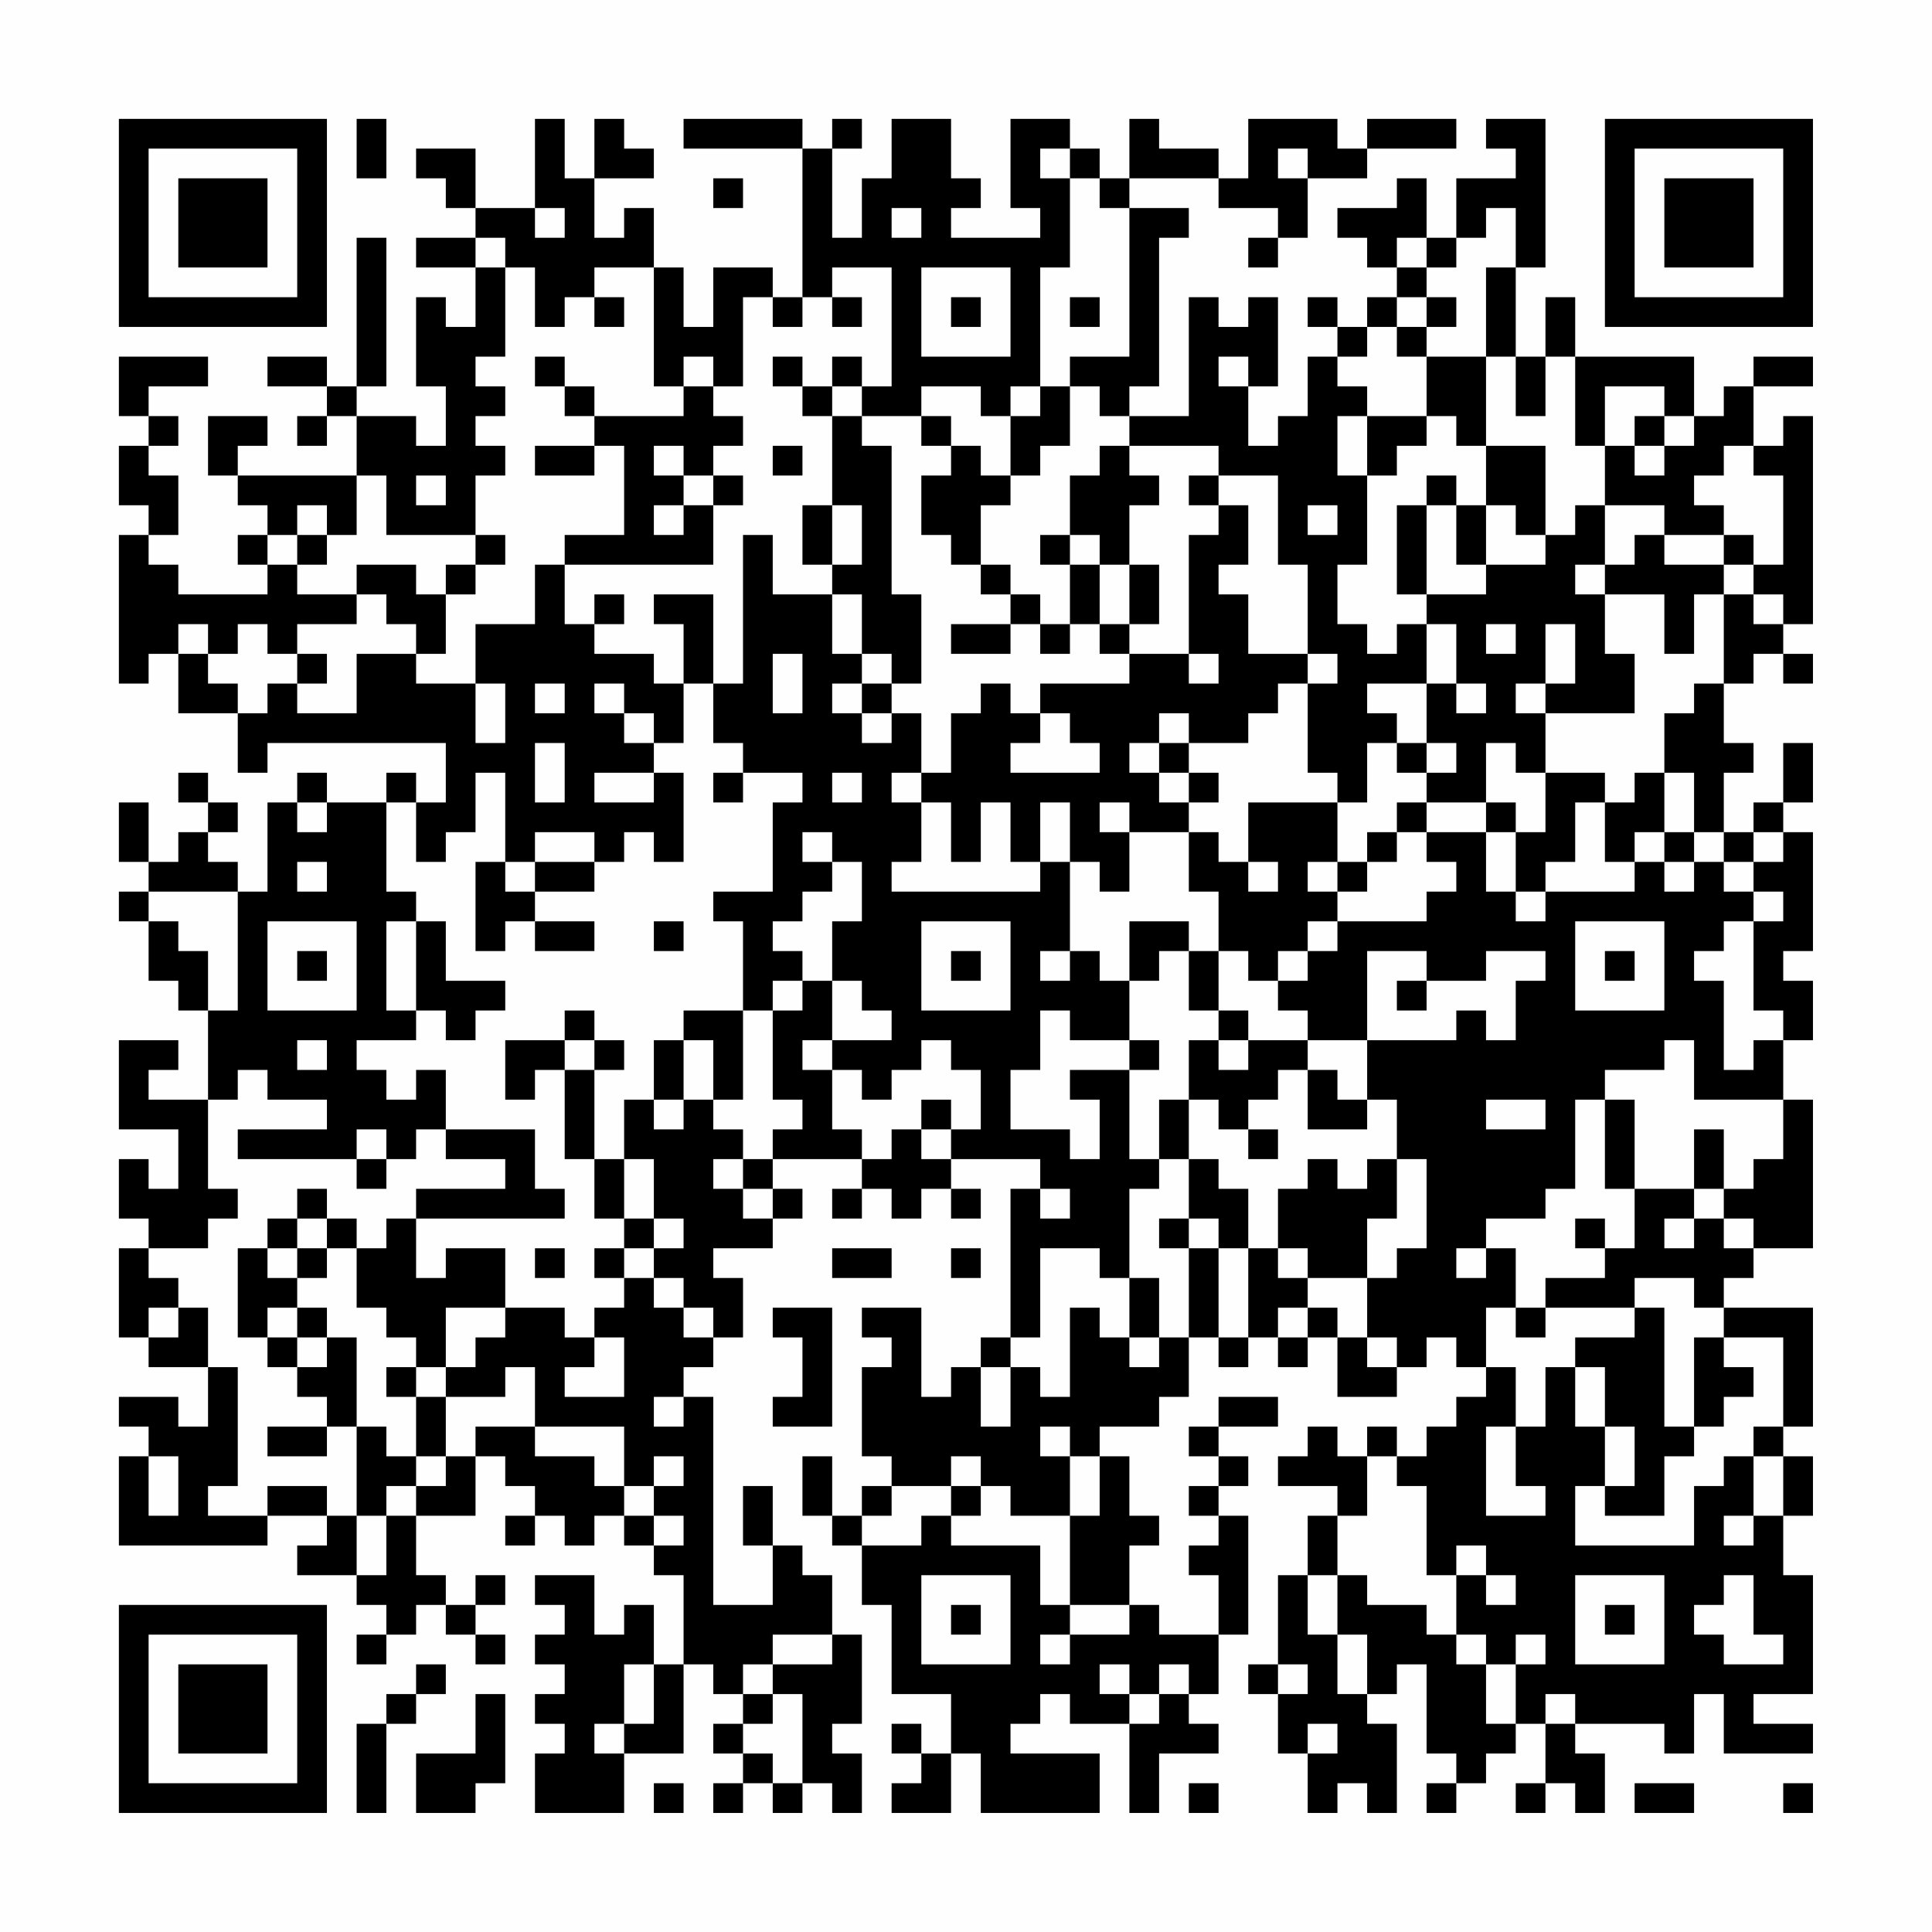 <?xml version="1.0" encoding="UTF-8"?>
<svg xmlns="http://www.w3.org/2000/svg" version="1.1" width="300" height="300" viewBox="0 0 300 300"><rect x="0" y="0" width="300" height="300" fill="#fefefe"/><g transform="scale(4.615)"><g transform="translate(4,4)"><path fill-rule="evenodd" d="M8 0L8 2L9 2L9 0ZM14 0L14 3L12 3L12 1L10 1L10 2L11 2L11 3L12 3L12 4L10 4L10 5L12 5L12 7L11 7L11 6L10 6L10 9L11 9L11 11L10 11L10 10L8 10L8 9L9 9L9 4L8 4L8 9L7 9L7 8L5 8L5 9L7 9L7 10L6 10L6 11L7 11L7 10L8 10L8 12L4 12L4 11L5 11L5 10L3 10L3 12L4 12L4 13L5 13L5 14L4 14L4 15L5 15L5 16L2 16L2 15L1 15L1 14L2 14L2 12L1 12L1 11L2 11L2 10L1 10L1 9L3 9L3 8L0 8L0 10L1 10L1 11L0 11L0 13L1 13L1 14L0 14L0 19L1 19L1 18L2 18L2 20L4 20L4 22L5 22L5 21L11 21L11 23L10 23L10 22L9 22L9 23L7 23L7 22L6 22L6 23L5 23L5 26L4 26L4 25L3 25L3 24L4 24L4 23L3 23L3 22L2 22L2 23L3 23L3 24L2 24L2 25L1 25L1 23L0 23L0 25L1 25L1 26L0 26L0 27L1 27L1 29L2 29L2 30L3 30L3 33L1 33L1 32L2 32L2 31L0 31L0 34L2 34L2 36L1 36L1 35L0 35L0 37L1 37L1 38L0 38L0 41L1 41L1 42L3 42L3 44L2 44L2 43L0 43L0 44L1 44L1 45L0 45L0 48L5 48L5 47L7 47L7 48L6 48L6 49L8 49L8 50L9 50L9 51L8 51L8 52L9 52L9 51L10 51L10 50L11 50L11 51L12 51L12 52L13 52L13 51L12 51L12 50L13 50L13 49L12 49L12 50L11 50L11 49L10 49L10 47L12 47L12 45L13 45L13 46L14 46L14 47L13 47L13 48L14 48L14 47L15 47L15 48L16 48L16 47L17 47L17 48L18 48L18 49L19 49L19 52L18 52L18 50L17 50L17 51L16 51L16 49L14 49L14 50L15 50L15 51L14 51L14 52L15 52L15 53L14 53L14 54L15 54L15 55L14 55L14 57L17 57L17 55L19 55L19 52L20 52L20 53L21 53L21 54L20 54L20 55L21 55L21 56L20 56L20 57L21 57L21 56L22 56L22 57L23 57L23 56L24 56L24 57L25 57L25 55L24 55L24 54L25 54L25 51L24 51L24 49L23 49L23 48L22 48L22 46L21 46L21 48L22 48L22 50L20 50L20 43L19 43L19 42L20 42L20 41L21 41L21 39L20 39L20 38L22 38L22 37L23 37L23 36L22 36L22 35L25 35L25 36L24 36L24 37L25 37L25 36L26 36L26 37L27 37L27 36L28 36L28 37L29 37L29 36L28 36L28 35L31 35L31 36L30 36L30 41L29 41L29 42L28 42L28 43L27 43L27 40L25 40L25 41L26 41L26 42L25 42L25 45L26 45L26 46L25 46L25 47L24 47L24 45L23 45L23 47L24 47L24 48L25 48L25 50L26 50L26 53L28 53L28 55L27 55L27 54L26 54L26 55L27 55L27 56L26 56L26 57L28 57L28 55L29 55L29 57L33 57L33 55L30 55L30 54L31 54L31 53L32 53L32 54L34 54L34 57L35 57L35 55L37 55L37 54L36 54L36 53L37 53L37 51L38 51L38 47L37 47L37 46L38 46L38 45L37 45L37 44L39 44L39 43L37 43L37 44L36 44L36 45L37 45L37 46L36 46L36 47L37 47L37 48L36 48L36 49L37 49L37 51L35 51L35 50L34 50L34 48L35 48L35 47L34 47L34 45L33 45L33 44L35 44L35 43L36 43L36 41L37 41L37 42L38 42L38 41L39 41L39 42L40 42L40 41L41 41L41 43L43 43L43 42L44 42L44 41L45 41L45 42L46 42L46 43L45 43L45 44L44 44L44 45L43 45L43 44L42 44L42 45L41 45L41 44L40 44L40 45L39 45L39 46L41 46L41 47L40 47L40 49L39 49L39 52L38 52L38 53L39 53L39 55L40 55L40 57L41 57L41 56L42 56L42 57L43 57L43 54L42 54L42 53L43 53L43 52L44 52L44 55L45 55L45 56L44 56L44 57L45 57L45 56L46 56L46 55L47 55L47 54L48 54L48 56L47 56L47 57L48 57L48 56L49 56L49 57L50 57L50 55L49 55L49 54L52 54L52 55L53 55L53 53L54 53L54 55L57 55L57 54L55 54L55 53L57 53L57 49L56 49L56 47L57 47L57 45L56 45L56 44L57 44L57 40L54 40L54 39L55 39L55 38L57 38L57 33L56 33L56 31L57 31L57 29L56 29L56 28L57 28L57 24L56 24L56 23L57 23L57 21L56 21L56 23L55 23L55 24L54 24L54 22L55 22L55 21L54 21L54 19L55 19L55 18L56 18L56 19L57 19L57 18L56 18L56 17L57 17L57 10L56 10L56 11L55 11L55 9L57 9L57 8L55 8L55 9L54 9L54 10L53 10L53 8L49 8L49 6L48 6L48 8L47 8L47 5L48 5L48 0L46 0L46 1L47 1L47 2L45 2L45 4L44 4L44 2L43 2L43 3L41 3L41 4L42 4L42 5L43 5L43 6L42 6L42 7L41 7L41 6L40 6L40 7L41 7L41 8L40 8L40 10L39 10L39 11L38 11L38 9L39 9L39 6L38 6L38 7L37 7L37 6L36 6L36 10L34 10L34 9L35 9L35 4L36 4L36 3L34 3L34 2L37 2L37 3L39 3L39 4L38 4L38 5L39 5L39 4L40 4L40 2L42 2L42 1L45 1L45 0L42 0L42 1L41 1L41 0L38 0L38 2L37 2L37 1L35 1L35 0L34 0L34 2L33 2L33 1L32 1L32 0L30 0L30 3L31 3L31 4L28 4L28 3L29 3L29 2L28 2L28 0L26 0L26 2L25 2L25 4L24 4L24 1L25 1L25 0L24 0L24 1L23 1L23 0L19 0L19 1L23 1L23 6L22 6L22 5L20 5L20 7L19 7L19 5L18 5L18 3L17 3L17 4L16 4L16 2L18 2L18 1L17 1L17 0L16 0L16 2L15 2L15 0ZM31 1L31 2L32 2L32 5L31 5L31 9L30 9L30 10L29 10L29 9L27 9L27 10L25 10L25 9L26 9L26 5L24 5L24 6L23 6L23 7L22 7L22 6L21 6L21 9L20 9L20 8L19 8L19 9L18 9L18 5L16 5L16 6L15 6L15 7L14 7L14 5L13 5L13 4L12 4L12 5L13 5L13 8L12 8L12 9L13 9L13 10L12 10L12 11L13 11L13 12L12 12L12 14L9 14L9 12L8 12L8 14L7 14L7 13L6 13L6 14L5 14L5 15L6 15L6 16L8 16L8 17L6 17L6 18L5 18L5 17L4 17L4 18L3 18L3 17L2 17L2 18L3 18L3 19L4 19L4 20L5 20L5 19L6 19L6 20L8 20L8 18L10 18L10 19L12 19L12 21L13 21L13 19L12 19L12 17L14 17L14 15L15 15L15 17L16 17L16 18L18 18L18 19L19 19L19 21L18 21L18 20L17 20L17 19L16 19L16 20L17 20L17 21L18 21L18 22L16 22L16 23L18 23L18 22L19 22L19 25L18 25L18 24L17 24L17 25L16 25L16 24L14 24L14 25L13 25L13 22L12 22L12 24L11 24L11 25L10 25L10 23L9 23L9 26L10 26L10 27L9 27L9 30L10 30L10 31L8 31L8 32L9 32L9 33L10 33L10 32L11 32L11 34L10 34L10 35L9 35L9 34L8 34L8 35L4 35L4 34L7 34L7 33L5 33L5 32L4 32L4 33L3 33L3 36L4 36L4 37L3 37L3 38L1 38L1 39L2 39L2 40L1 40L1 41L2 41L2 40L3 40L3 42L4 42L4 46L3 46L3 47L5 47L5 46L7 46L7 47L8 47L8 49L9 49L9 47L10 47L10 46L11 46L11 45L12 45L12 44L14 44L14 45L16 45L16 46L17 46L17 47L18 47L18 48L19 48L19 47L18 47L18 46L19 46L19 45L18 45L18 46L17 46L17 44L14 44L14 42L13 42L13 43L11 43L11 42L12 42L12 41L13 41L13 40L15 40L15 41L16 41L16 42L15 42L15 43L17 43L17 41L16 41L16 40L17 40L17 39L18 39L18 40L19 40L19 41L20 41L20 40L19 40L19 39L18 39L18 38L19 38L19 37L18 37L18 35L17 35L17 33L18 33L18 34L19 34L19 33L20 33L20 34L21 34L21 35L20 35L20 36L21 36L21 37L22 37L22 36L21 36L21 35L22 35L22 34L23 34L23 33L22 33L22 30L23 30L23 29L24 29L24 31L23 31L23 32L24 32L24 34L25 34L25 35L26 35L26 34L27 34L27 35L28 35L28 34L29 34L29 32L28 32L28 31L27 31L27 32L26 32L26 33L25 33L25 32L24 32L24 31L26 31L26 30L25 30L25 29L24 29L24 27L25 27L25 25L24 25L24 24L23 24L23 25L24 25L24 26L23 26L23 27L22 27L22 28L23 28L23 29L22 29L22 30L21 30L21 27L20 27L20 26L22 26L22 23L23 23L23 22L21 22L21 21L20 21L20 19L21 19L21 14L22 14L22 16L24 16L24 18L25 18L25 19L24 19L24 20L25 20L25 21L26 21L26 20L27 20L27 22L26 22L26 23L27 23L27 25L26 25L26 26L31 26L31 25L32 25L32 28L31 28L31 29L32 29L32 28L33 28L33 29L34 29L34 31L32 31L32 30L31 30L31 32L30 32L30 34L32 34L32 35L33 35L33 33L32 33L32 32L34 32L34 35L35 35L35 36L34 36L34 39L33 39L33 38L31 38L31 41L30 41L30 42L29 42L29 44L30 44L30 42L31 42L31 43L32 43L32 40L33 40L33 41L34 41L34 42L35 42L35 41L36 41L36 38L37 38L37 41L38 41L38 38L39 38L39 39L40 39L40 40L39 40L39 41L40 41L40 40L41 40L41 41L42 41L42 42L43 42L43 41L42 41L42 39L43 39L43 38L44 38L44 35L43 35L43 33L42 33L42 31L45 31L45 30L46 30L46 31L47 31L47 29L48 29L48 28L46 28L46 29L44 29L44 28L42 28L42 31L40 31L40 30L39 30L39 29L40 29L40 28L41 28L41 27L44 27L44 26L45 26L45 25L44 25L44 24L46 24L46 26L47 26L47 27L48 27L48 26L51 26L51 25L52 25L52 26L53 26L53 25L54 25L54 26L55 26L55 27L54 27L54 28L53 28L53 29L54 29L54 32L55 32L55 31L56 31L56 30L55 30L55 27L56 27L56 26L55 26L55 25L56 25L56 24L55 24L55 25L54 25L54 24L53 24L53 22L52 22L52 20L53 20L53 19L54 19L54 16L55 16L55 17L56 17L56 16L55 16L55 15L56 15L56 12L55 12L55 11L54 11L54 12L53 12L53 13L54 13L54 14L52 14L52 13L50 13L50 11L51 11L51 12L52 12L52 11L53 11L53 10L52 10L52 9L50 9L50 11L49 11L49 8L48 8L48 10L47 10L47 8L46 8L46 5L47 5L47 3L46 3L46 4L45 4L45 5L44 5L44 4L43 4L43 5L44 5L44 6L43 6L43 7L42 7L42 8L41 8L41 9L42 9L42 10L41 10L41 12L42 12L42 15L41 15L41 17L42 17L42 18L43 18L43 17L44 17L44 19L42 19L42 20L43 20L43 21L42 21L42 23L41 23L41 22L40 22L40 19L41 19L41 18L40 18L40 15L39 15L39 12L37 12L37 11L34 11L34 10L33 10L33 9L32 9L32 8L34 8L34 3L33 3L33 2L32 2L32 1ZM39 1L39 2L40 2L40 1ZM20 2L20 3L21 3L21 2ZM14 3L14 4L15 4L15 3ZM26 3L26 4L27 4L27 3ZM27 5L27 8L30 8L30 5ZM16 6L16 7L17 7L17 6ZM24 6L24 7L25 7L25 6ZM28 6L28 7L29 7L29 6ZM32 6L32 7L33 7L33 6ZM44 6L44 7L43 7L43 8L44 8L44 10L42 10L42 12L43 12L43 11L44 11L44 10L45 10L45 11L46 11L46 13L45 13L45 12L44 12L44 13L43 13L43 16L44 16L44 17L45 17L45 19L44 19L44 21L43 21L43 22L44 22L44 23L43 23L43 24L42 24L42 25L41 25L41 23L38 23L38 25L37 25L37 24L36 24L36 23L37 23L37 22L36 22L36 21L38 21L38 20L39 20L39 19L40 19L40 18L38 18L38 16L37 16L37 15L38 15L38 13L37 13L37 12L36 12L36 13L37 13L37 14L36 14L36 18L34 18L34 17L35 17L35 15L34 15L34 13L35 13L35 12L34 12L34 11L33 11L33 12L32 12L32 14L31 14L31 15L32 15L32 17L31 17L31 16L30 16L30 15L29 15L29 13L30 13L30 12L31 12L31 11L32 11L32 9L31 9L31 10L30 10L30 12L29 12L29 11L28 11L28 10L27 10L27 11L28 11L28 12L27 12L27 14L28 14L28 15L29 15L29 16L30 16L30 17L28 17L28 18L30 18L30 17L31 17L31 18L32 18L32 17L33 17L33 18L34 18L34 19L31 19L31 20L30 20L30 19L29 19L29 20L28 20L28 22L27 22L27 23L28 23L28 25L29 25L29 23L30 23L30 25L31 25L31 23L32 23L32 25L33 25L33 26L34 26L34 24L36 24L36 26L37 26L37 28L36 28L36 27L34 27L34 29L35 29L35 28L36 28L36 30L37 30L37 31L36 31L36 33L35 33L35 35L36 35L36 37L35 37L35 38L36 38L36 37L37 37L37 38L38 38L38 36L37 36L37 35L36 35L36 33L37 33L37 34L38 34L38 35L39 35L39 34L38 34L38 33L39 33L39 32L40 32L40 34L42 34L42 33L41 33L41 32L40 32L40 31L38 31L38 30L37 30L37 28L38 28L38 29L39 29L39 28L40 28L40 27L41 27L41 26L42 26L42 25L43 25L43 24L44 24L44 23L46 23L46 24L47 24L47 26L48 26L48 25L49 25L49 23L50 23L50 25L51 25L51 24L52 24L52 25L53 25L53 24L52 24L52 22L51 22L51 23L50 23L50 22L48 22L48 20L51 20L51 18L50 18L50 16L52 16L52 18L53 18L53 16L54 16L54 15L55 15L55 14L54 14L54 15L52 15L52 14L51 14L51 15L50 15L50 13L49 13L49 14L48 14L48 11L46 11L46 8L44 8L44 7L45 7L45 6ZM14 8L14 9L15 9L15 10L16 10L16 11L14 11L14 12L16 12L16 11L17 11L17 14L15 14L15 15L20 15L20 13L21 13L21 12L20 12L20 11L21 11L21 10L20 10L20 9L19 9L19 10L16 10L16 9L15 9L15 8ZM22 8L22 9L23 9L23 10L24 10L24 13L23 13L23 15L24 15L24 16L25 16L25 18L26 18L26 19L25 19L25 20L26 20L26 19L27 19L27 16L26 16L26 11L25 11L25 10L24 10L24 9L25 9L25 8L24 8L24 9L23 9L23 8ZM37 8L37 9L38 9L38 8ZM51 10L51 11L52 11L52 10ZM18 11L18 12L19 12L19 13L18 13L18 14L19 14L19 13L20 13L20 12L19 12L19 11ZM22 11L22 12L23 12L23 11ZM10 12L10 13L11 13L11 12ZM24 13L24 15L25 15L25 13ZM40 13L40 14L41 14L41 13ZM44 13L44 16L46 16L46 15L48 15L48 14L47 14L47 13L46 13L46 15L45 15L45 13ZM6 14L6 15L7 15L7 14ZM12 14L12 15L11 15L11 16L10 16L10 15L8 15L8 16L9 16L9 17L10 17L10 18L11 18L11 16L12 16L12 15L13 15L13 14ZM32 14L32 15L33 15L33 17L34 17L34 15L33 15L33 14ZM49 15L49 16L50 16L50 15ZM16 16L16 17L17 17L17 16ZM18 16L18 17L19 17L19 19L20 19L20 16ZM46 17L46 18L47 18L47 17ZM48 17L48 19L47 19L47 20L48 20L48 19L49 19L49 17ZM6 18L6 19L7 19L7 18ZM22 18L22 20L23 20L23 18ZM36 18L36 19L37 19L37 18ZM14 19L14 20L15 20L15 19ZM45 19L45 20L46 20L46 19ZM31 20L31 21L30 21L30 22L33 22L33 21L32 21L32 20ZM35 20L35 21L34 21L34 22L35 22L35 23L36 23L36 22L35 22L35 21L36 21L36 20ZM14 21L14 23L15 23L15 21ZM44 21L44 22L45 22L45 21ZM46 21L46 23L47 23L47 24L48 24L48 22L47 22L47 21ZM20 22L20 23L21 23L21 22ZM24 22L24 23L25 23L25 22ZM6 23L6 24L7 24L7 23ZM33 23L33 24L34 24L34 23ZM6 25L6 26L7 26L7 25ZM12 25L12 28L13 28L13 27L14 27L14 28L16 28L16 27L14 27L14 26L16 26L16 25L14 25L14 26L13 26L13 25ZM38 25L38 26L39 26L39 25ZM40 25L40 26L41 26L41 25ZM1 26L1 27L2 27L2 28L3 28L3 30L4 30L4 26ZM5 27L5 30L8 30L8 27ZM10 27L10 30L11 30L11 31L12 31L12 30L13 30L13 29L11 29L11 27ZM18 27L18 28L19 28L19 27ZM27 27L27 30L30 30L30 27ZM49 27L49 30L52 30L52 27ZM6 28L6 29L7 29L7 28ZM28 28L28 29L29 29L29 28ZM50 28L50 29L51 29L51 28ZM43 29L43 30L44 30L44 29ZM15 30L15 31L13 31L13 33L14 33L14 32L15 32L15 35L16 35L16 37L17 37L17 38L16 38L16 39L17 39L17 38L18 38L18 37L17 37L17 35L16 35L16 32L17 32L17 31L16 31L16 30ZM19 30L19 31L18 31L18 33L19 33L19 31L20 31L20 33L21 33L21 30ZM6 31L6 32L7 32L7 31ZM15 31L15 32L16 32L16 31ZM34 31L34 32L35 32L35 31ZM37 31L37 32L38 32L38 31ZM52 31L52 32L50 32L50 33L49 33L49 36L48 36L48 37L46 37L46 38L45 38L45 39L46 39L46 38L47 38L47 40L46 40L46 42L47 42L47 44L46 44L46 47L48 47L48 46L47 46L47 44L48 44L48 42L49 42L49 44L50 44L50 46L49 46L49 48L53 48L53 46L54 46L54 45L55 45L55 47L54 47L54 48L55 48L55 47L56 47L56 45L55 45L55 44L56 44L56 41L54 41L54 40L53 40L53 39L51 39L51 40L48 40L48 39L50 39L50 38L51 38L51 36L53 36L53 37L52 37L52 38L53 38L53 37L54 37L54 38L55 38L55 37L54 37L54 36L55 36L55 35L56 35L56 33L53 33L53 31ZM27 33L27 34L28 34L28 33ZM46 33L46 34L48 34L48 33ZM50 33L50 36L51 36L51 33ZM11 34L11 35L13 35L13 36L10 36L10 37L9 37L9 38L8 38L8 37L7 37L7 36L6 36L6 37L5 37L5 38L4 38L4 41L5 41L5 42L6 42L6 43L7 43L7 44L5 44L5 45L7 45L7 44L8 44L8 47L9 47L9 46L10 46L10 45L11 45L11 43L10 43L10 42L11 42L11 40L13 40L13 38L11 38L11 39L10 39L10 37L15 37L15 36L14 36L14 34ZM53 34L53 36L54 36L54 34ZM8 35L8 36L9 36L9 35ZM40 35L40 36L39 36L39 38L40 38L40 39L42 39L42 37L43 37L43 35L42 35L42 36L41 36L41 35ZM31 36L31 37L32 37L32 36ZM6 37L6 38L5 38L5 39L6 39L6 40L5 40L5 41L6 41L6 42L7 42L7 41L8 41L8 44L9 44L9 45L10 45L10 43L9 43L9 42L10 42L10 41L9 41L9 40L8 40L8 38L7 38L7 37ZM49 37L49 38L50 38L50 37ZM6 38L6 39L7 39L7 38ZM14 38L14 39L15 39L15 38ZM24 38L24 39L26 39L26 38ZM28 38L28 39L29 39L29 38ZM34 39L34 41L35 41L35 39ZM6 40L6 41L7 41L7 40ZM22 40L22 41L23 41L23 43L22 43L22 44L24 44L24 40ZM47 40L47 41L48 41L48 40ZM51 40L51 41L49 41L49 42L50 42L50 44L51 44L51 46L50 46L50 47L52 47L52 45L53 45L53 44L54 44L54 43L55 43L55 42L54 42L54 41L53 41L53 44L52 44L52 40ZM18 43L18 44L19 44L19 43ZM31 44L31 45L32 45L32 47L30 47L30 46L29 46L29 45L28 45L28 46L26 46L26 47L25 47L25 48L27 48L27 47L28 47L28 48L31 48L31 50L32 50L32 51L31 51L31 52L32 52L32 51L34 51L34 50L32 50L32 47L33 47L33 45L32 45L32 44ZM1 45L1 47L2 47L2 45ZM42 45L42 47L41 47L41 49L40 49L40 51L41 51L41 53L42 53L42 51L41 51L41 49L42 49L42 50L44 50L44 51L45 51L45 52L46 52L46 54L47 54L47 52L48 52L48 51L47 51L47 52L46 52L46 51L45 51L45 49L46 49L46 50L47 50L47 49L46 49L46 48L45 48L45 49L44 49L44 46L43 46L43 45ZM28 46L28 47L29 47L29 46ZM27 49L27 52L30 52L30 49ZM49 49L49 52L52 52L52 49ZM54 49L54 50L53 50L53 51L54 51L54 52L56 52L56 51L55 51L55 49ZM28 50L28 51L29 51L29 50ZM50 50L50 51L51 51L51 50ZM22 51L22 52L21 52L21 53L22 53L22 54L21 54L21 55L22 55L22 56L23 56L23 53L22 53L22 52L24 52L24 51ZM10 52L10 53L9 53L9 54L8 54L8 57L9 57L9 54L10 54L10 53L11 53L11 52ZM17 52L17 54L16 54L16 55L17 55L17 54L18 54L18 52ZM33 52L33 53L34 53L34 54L35 54L35 53L36 53L36 52L35 52L35 53L34 53L34 52ZM39 52L39 53L40 53L40 52ZM12 53L12 55L10 55L10 57L12 57L12 56L13 56L13 53ZM48 53L48 54L49 54L49 53ZM40 54L40 55L41 55L41 54ZM18 56L18 57L19 57L19 56ZM36 56L36 57L37 57L37 56ZM51 56L51 57L53 57L53 56ZM56 56L56 57L57 57L57 56ZM0 0L0 7L7 7L7 0ZM1 1L1 6L6 6L6 1ZM2 2L2 5L5 5L5 2ZM50 0L50 7L57 7L57 0ZM51 1L51 6L56 6L56 1ZM52 2L52 5L55 5L55 2ZM0 50L0 57L7 57L7 50ZM1 51L1 56L6 56L6 51ZM2 52L2 55L5 55L5 52Z" fill="#000000"/></g></g></svg>
